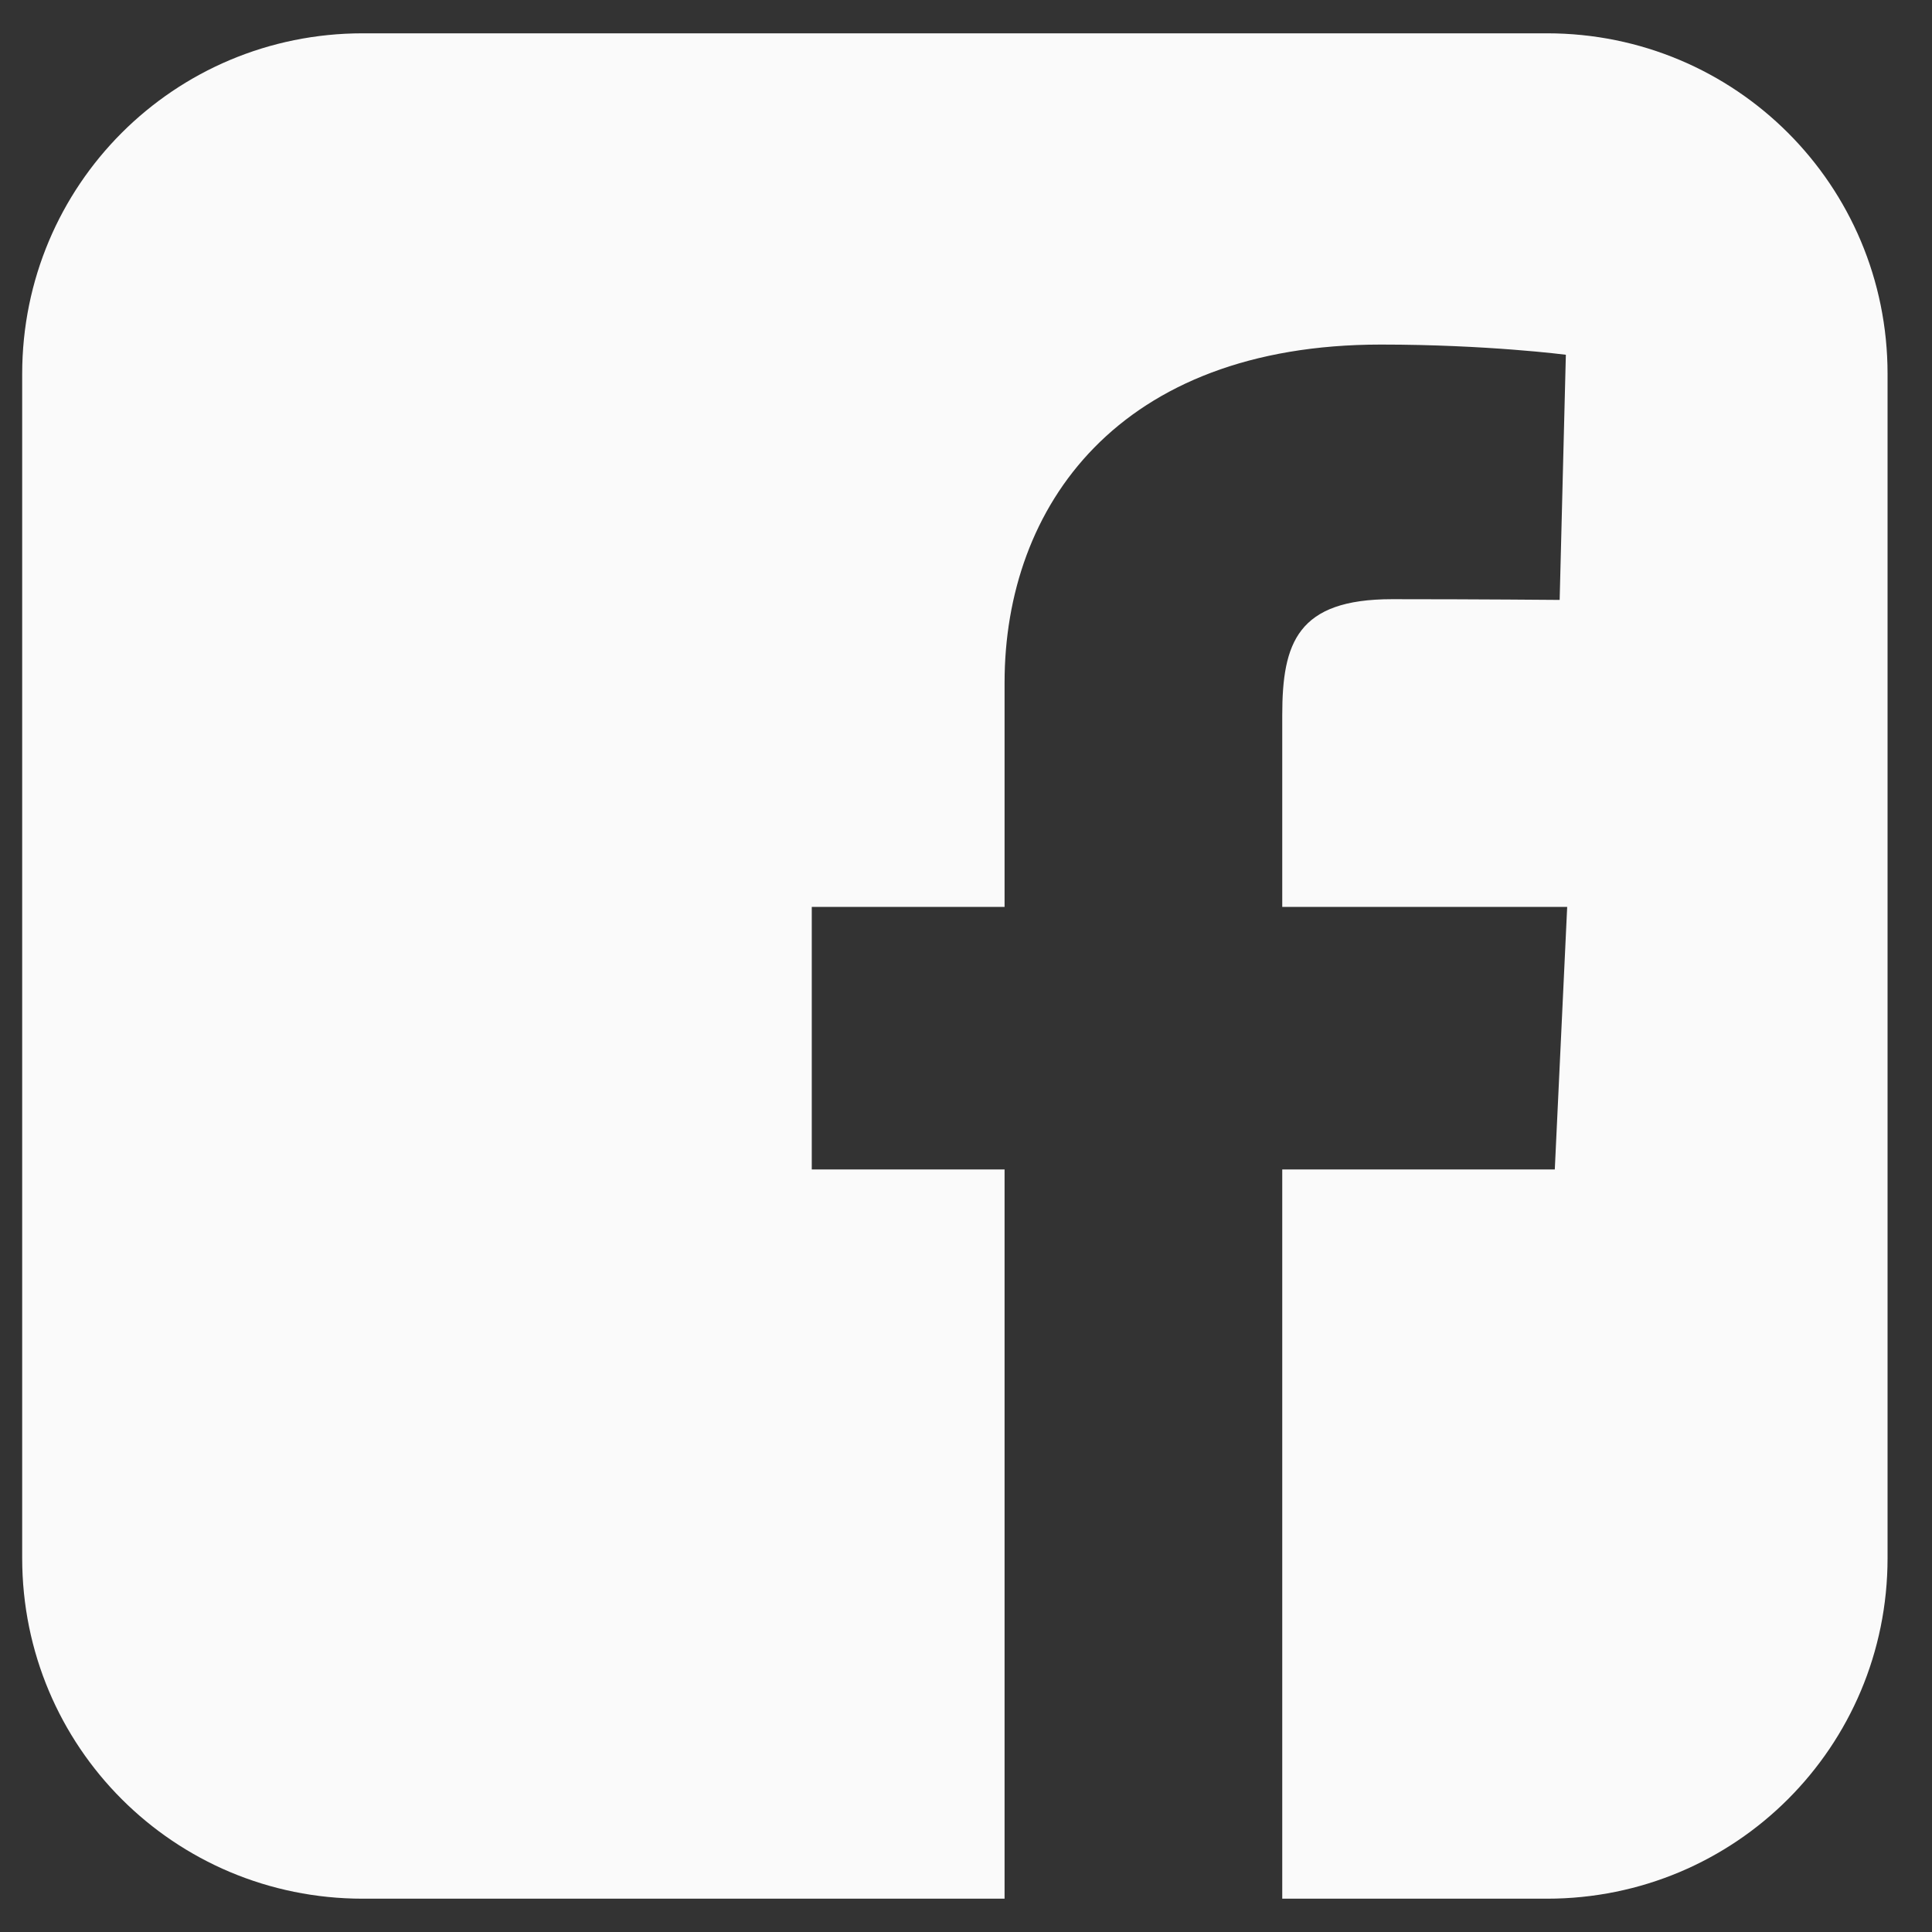 <svg width="29" height="29" viewBox="0 0 29 29" fill="none" xmlns="http://www.w3.org/2000/svg">
<rect x="0" y="0" width="29" height="29" fill="#333333" stroke="none"/>
<g clip-path="url(#clip0_6_304)">
<path d="M5.446 0.5C2.613 0.5 0.333 2.78 0.333 5.613V23.387C0.333 26.22 2.613 28.5 5.446 28.5H15.079V17.554H12.185V13.613H15.079V10.246C15.079 7.6 16.79 5.172 20.729 5.172C22.324 5.172 23.504 5.325 23.504 5.325L23.411 9.005C23.411 9.005 22.208 8.994 20.895 8.994C19.475 8.994 19.247 9.648 19.247 10.735V13.613H23.524L23.338 17.554H19.247V28.5H23.22C26.052 28.5 28.333 26.22 28.333 23.387V5.613C28.333 2.78 26.052 0.5 23.22 0.5H5.446L5.446 0.5Z" fill="#FAFAFA"/>
</g>
<defs>
<clipPath id="clip0_6_304">
<rect width="28" height="28" fill="white" transform="translate(0.333 0.5)"/>
</clipPath>
</defs>
</svg>
